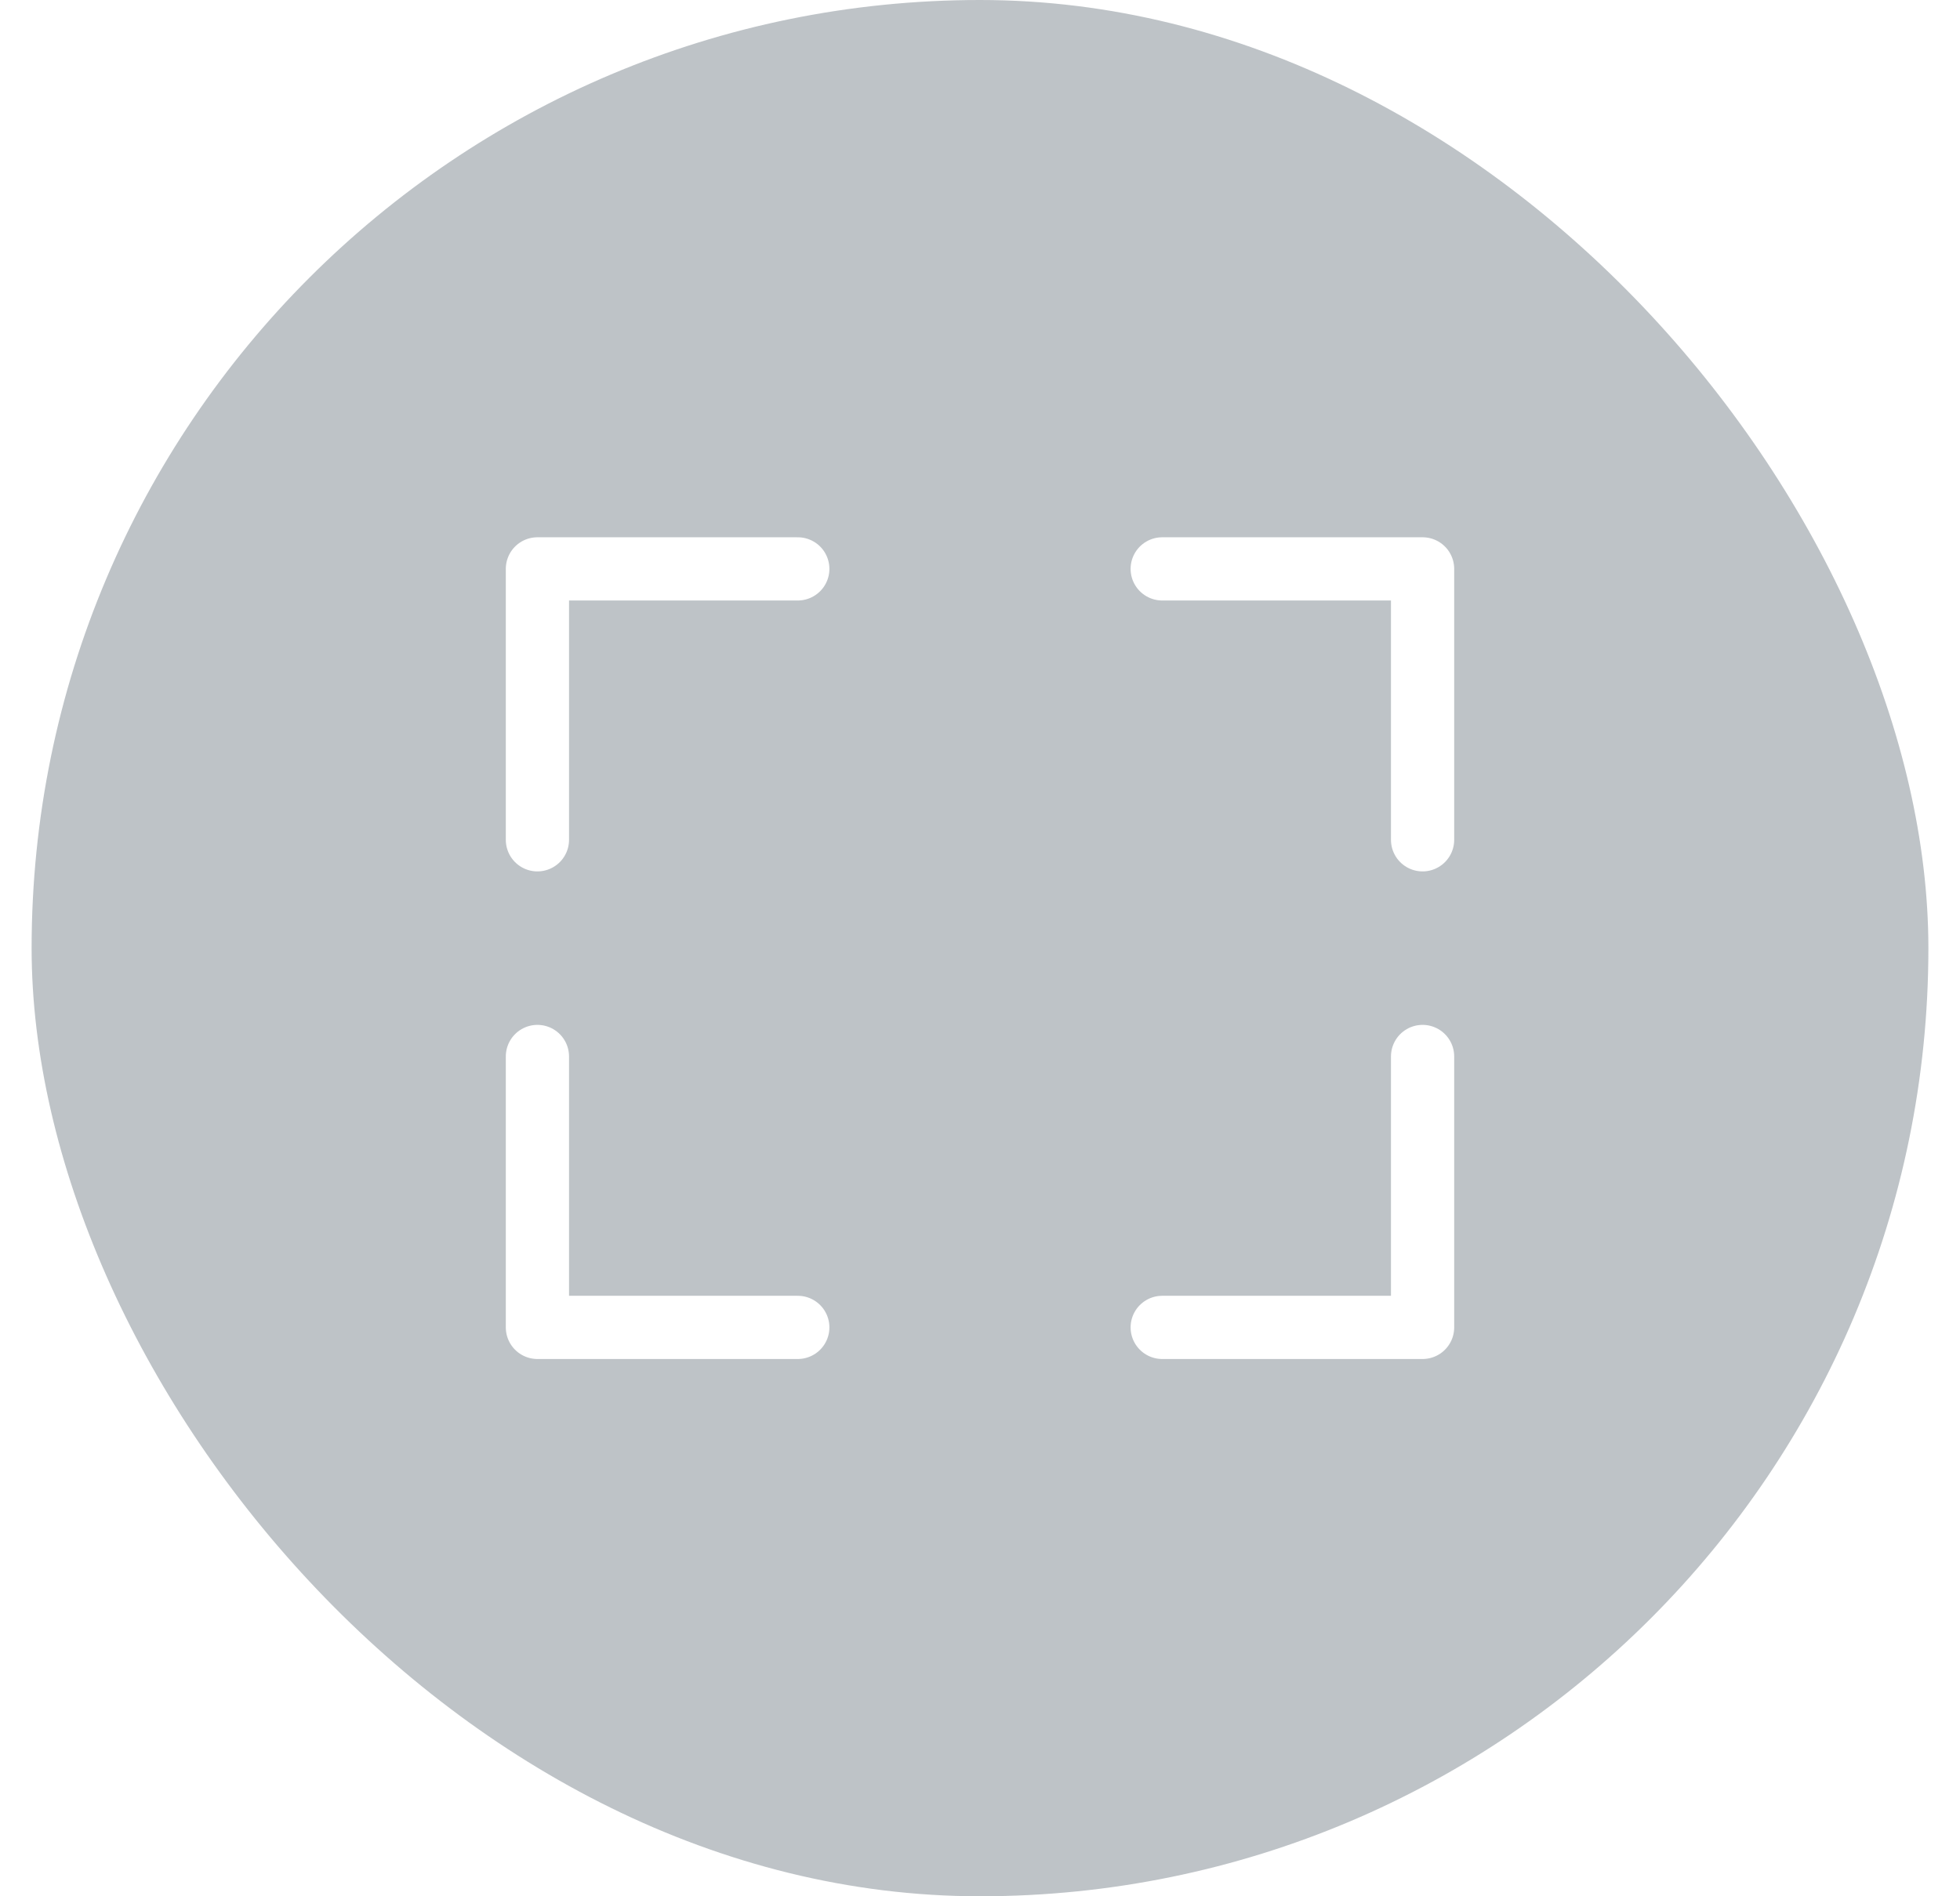 <svg width="31" height="30" viewBox="0 0 31 30" fill="none" xmlns="http://www.w3.org/2000/svg">
<g filter="url(#filter0_b_61_642)">
<rect x="0.5" width="30" height="30" rx="15" fill="#3A4956" fill-opacity="0.33"/>
<path d="M8.5 13.286V9L12.618 9M8.5 16.714V21L12.618 21M18.382 9H22.5V13.286M22.5 16.714V21H18.382" stroke="white" stroke-linecap="round" stroke-linejoin="round"/>
</g>
<defs>
<filter id="filter0_b_61_642" x="-11.5" y="-12" width="54" height="54" filterUnits="userSpaceOnUse" color-interpolation-filters="sRGB">
<feFlood flood-opacity="0" result="BackgroundImageFix"/>
<feGaussianBlur in="BackgroundImageFix" stdDeviation="6"/>
<feComposite in2="SourceAlpha" operator="in" result="effect1_backgroundBlur_61_642"/>
<feBlend mode="normal" in="SourceGraphic" in2="effect1_backgroundBlur_61_642" result="shape"/>
</filter>
</defs>
</svg>
